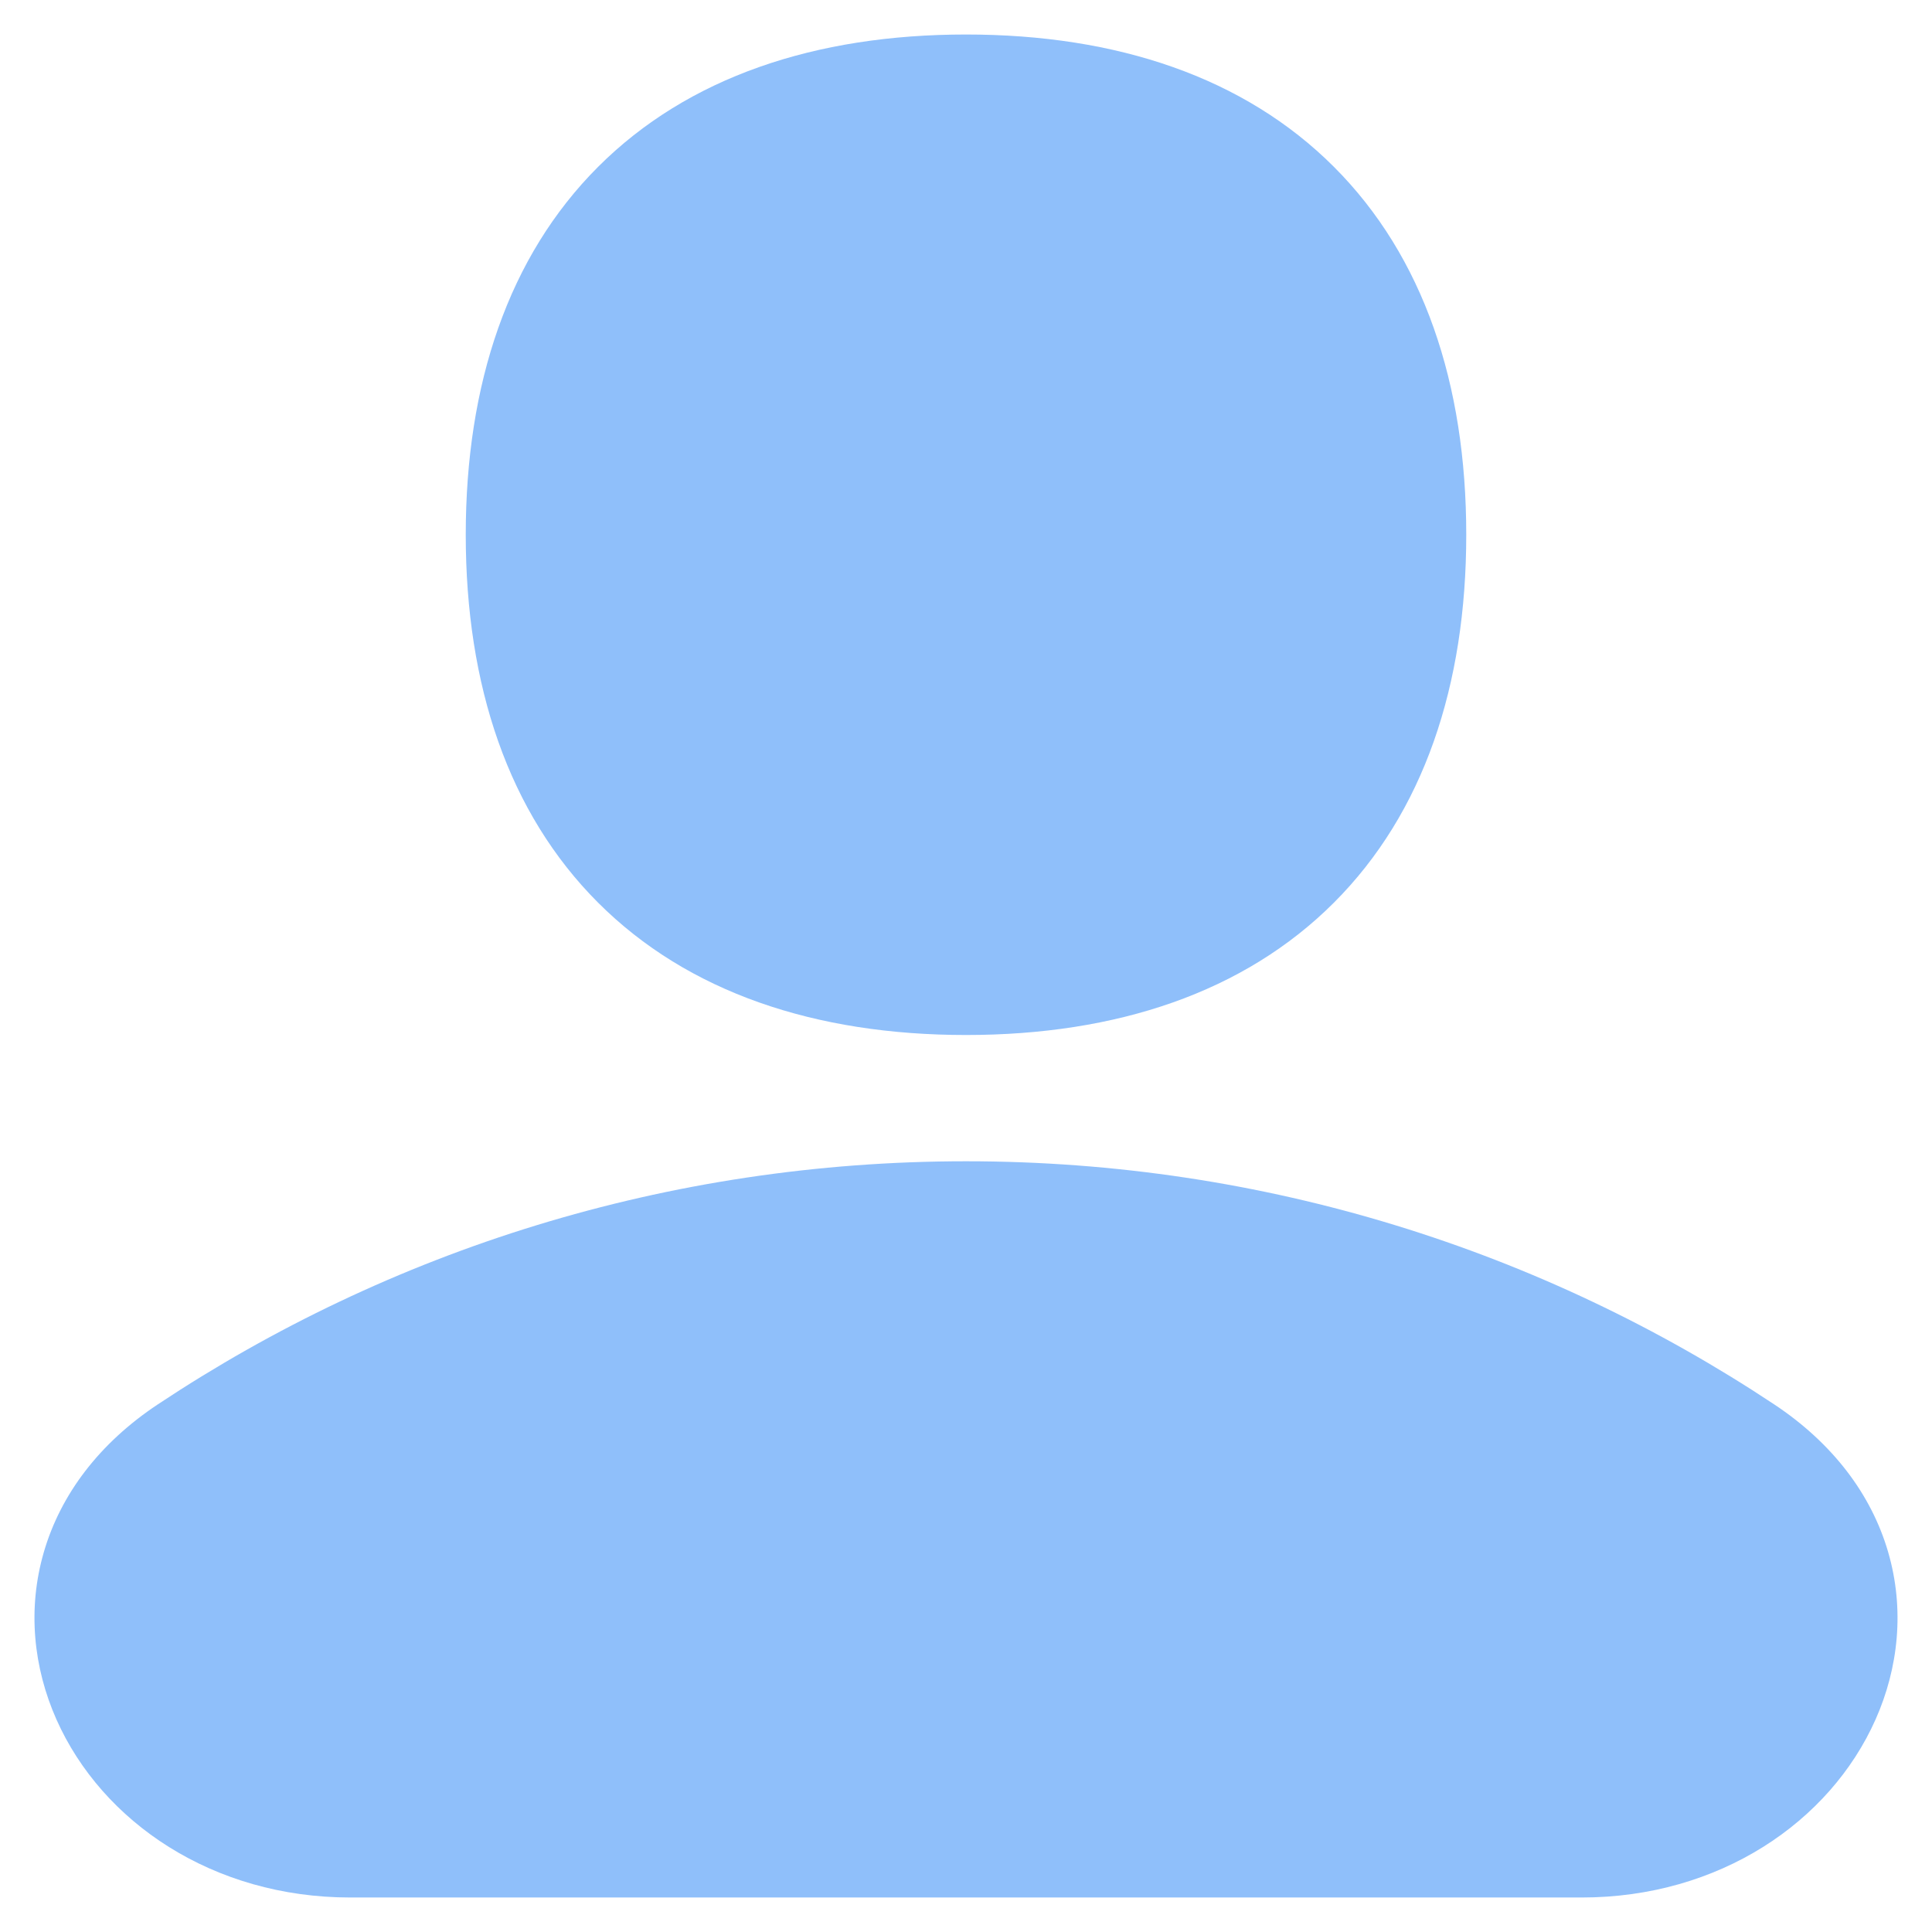 <svg xmlns="http://www.w3.org/2000/svg" fill="none" viewBox="0 0 14 14" height="14" width="14" id="User-Single-Neutral--Streamline-Flex.svg"><desc>User Single Neutral Streamline Icon: https://streamlinehq.com</desc><g id="user-single-neutral--close-geometric-human-person-single-up-user"><path id="Union" fill="#8fbffa" fill-rule="evenodd" d="M7 0.25c-1.092 0 -2.016 0.309 -2.666 0.959 -0.65 0.65 -0.959 1.574 -0.959 2.666 0 1.092 0.309 2.016 0.959 2.666 0.65 0.65 1.574 0.959 2.666 0.959 1.092 0 2.016 -0.309 2.666 -0.959 0.65 -0.65 0.959 -1.574 0.959 -2.666 0 -1.092 -0.309 -2.016 -0.959 -2.666C9.016 0.559 8.092 0.25 7 0.25Zm-5.857 9.927c1.676 -1.113 3.691 -1.762 5.857 -1.762 2.165 0 4.18 0.649 5.857 1.762 0.423 0.281 0.703 0.651 0.825 1.069 0.121 0.415 0.075 0.841 -0.091 1.214 -0.331 0.745 -1.135 1.29 -2.129 1.29H2.538c-0.994 0 -1.798 -0.545 -2.129 -1.29 -0.166 -0.374 -0.212 -0.799 -0.091 -1.214 0.122 -0.418 0.402 -0.788 0.825 -1.069Z" clip-rule="evenodd" stroke-width="1"></path></g></svg>